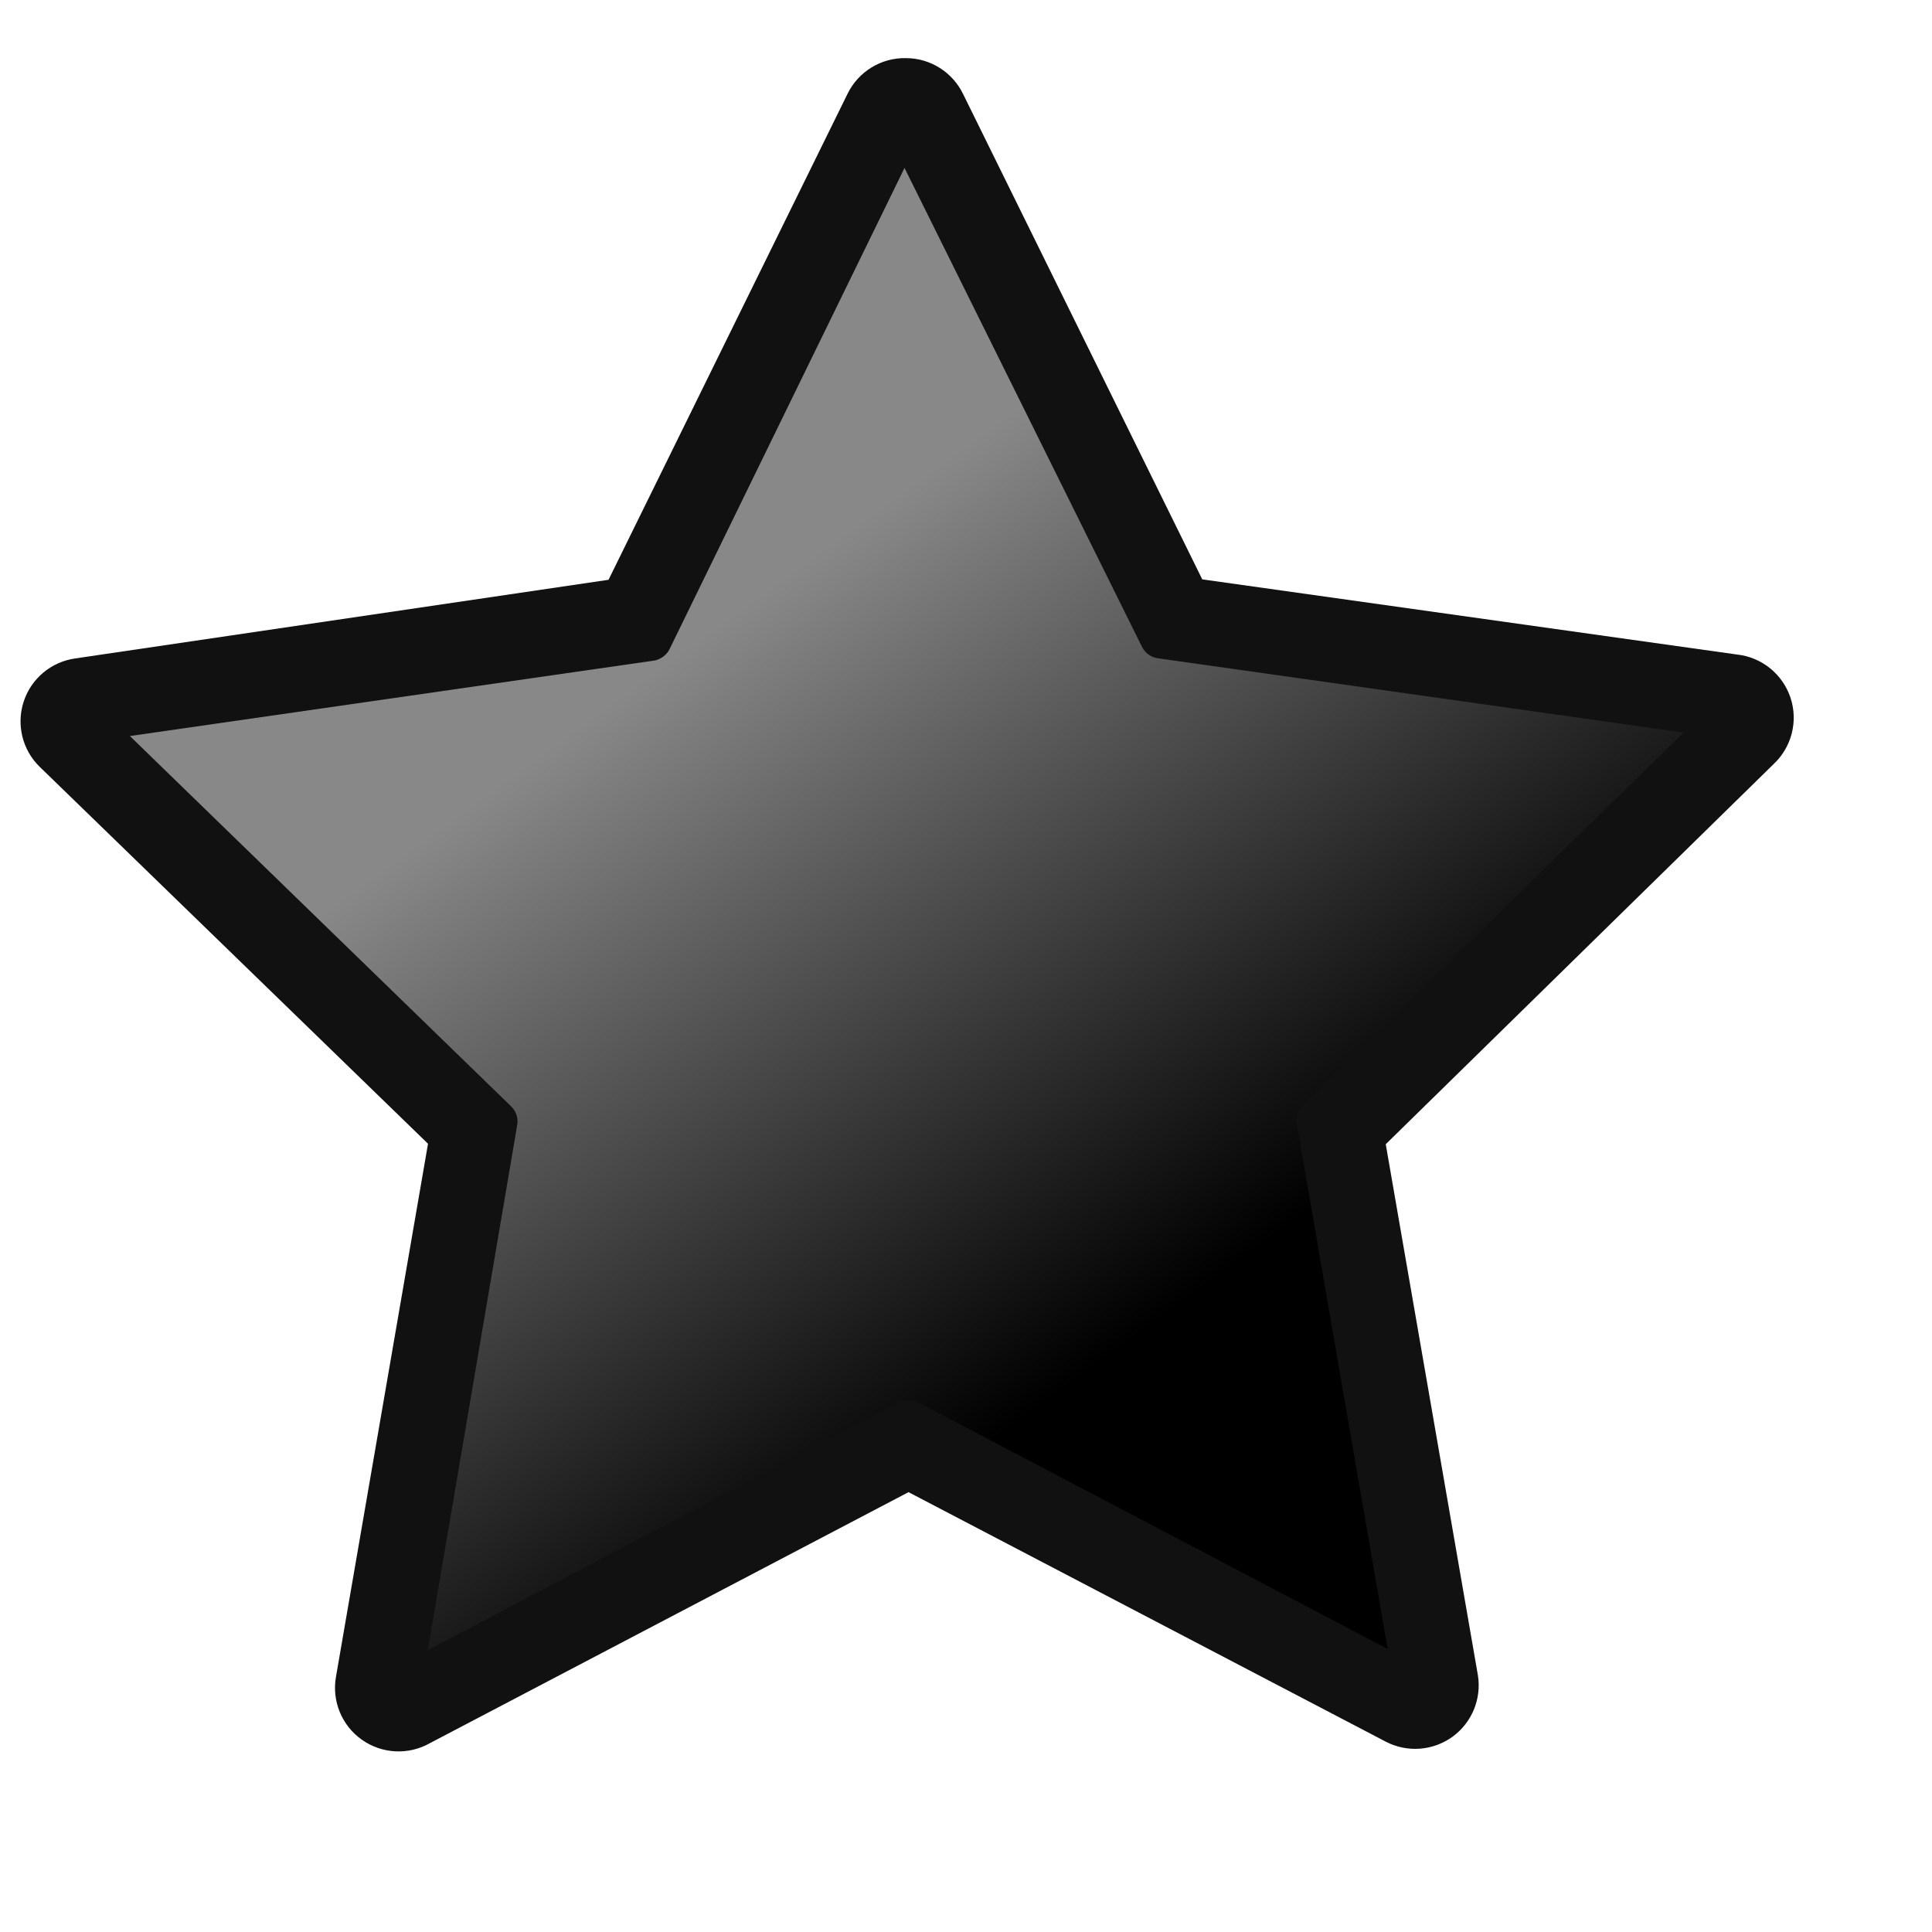 <?xml version="1.0" encoding="UTF-8" standalone="no"?>
<!-- Created with Inkscape (http://www.inkscape.org/) -->
<svg
   xmlns:dc="http://purl.org/dc/elements/1.1/"
   xmlns:cc="http://creativecommons.org/ns#"
   xmlns:rdf="http://www.w3.org/1999/02/22-rdf-syntax-ns#"
   xmlns:svg="http://www.w3.org/2000/svg"
   xmlns="http://www.w3.org/2000/svg"
   xmlns:xlink="http://www.w3.org/1999/xlink"
   xmlns:sodipodi="http://sodipodi.sourceforge.net/DTD/sodipodi-0.dtd"
   xmlns:inkscape="http://www.inkscape.org/namespaces/inkscape"
   width="32"
   height="32"
   id="svg2"
   sodipodi:version="0.32"
   inkscape:version="0.46"
   version="1.0"
   sodipodi:docbase="D:\gfx"
   sodipodi:docname="icon_star.svg"
   inkscape:output_extension="org.inkscape.output.svg.inkscape"
   inkscape:export-filename="D:\proj\icons\released\icon_star.png"
   inkscape:export-xdpi="45"
   inkscape:export-ydpi="45"
   sodipodi:modified="TRUE">
  <defs
     id="defs4">
    <linearGradient
       id="linearGradient3217">
      <stop
         style="stop-color:#000000;stop-opacity:1;"
         offset="0"
         id="stop3219" />
      <stop
         style="stop-color:#888888;stop-opacity:1;"
         offset="1"
         id="stop3221" />
    </linearGradient>
    <linearGradient
       inkscape:collect="always"
       xlink:href="#linearGradient3217"
       id="linearGradient3223"
       x1="22.545"
       y1="22.205"
       x2="13.47"
       y2="12.073"
       gradientUnits="userSpaceOnUse" />
  </defs>
  <sodipodi:namedview
     id="base"
     pagecolor="#ffffff"
     bordercolor="#666666"
     borderopacity="1.0"
     inkscape:pageopacity="0.0"
     inkscape:pageshadow="2"
     inkscape:zoom="19.021172"
     inkscape:cx="9.9653605"
     inkscape:cy="13.102534"
     inkscape:document-units="px"
     inkscape:current-layer="layer1"
     width="32px"
     height="32px"
     showgrid="false"
     gridtolerance="10000"
     inkscape:grid-points="true"
     inkscape:window-width="1679"
     inkscape:window-height="1003"
     inkscape:window-x="1"
     inkscape:window-y="20"
     showguides="true"
     inkscape:snap-global="true">
    <inkscape:grid
       type="xygrid"
       id="grid2395" />
  </sodipodi:namedview>
  <g
     inkscape:label="Calque 1"
     inkscape:groupmode="layer"
     id="layer1">
    <rect
       style="fill:#427bc3;fill-opacity:1;stroke:none"
       id="rect3465"
       width="6"
       height="0"
       x="16"
       y="12.5"
       ry="0" />
    <path
       transform="matrix(0.995,0.101,-0.101,0.995,-1.176,-2.377)"
       style="fill:#111111;fill-opacity:1;stroke:none"
       d="M 16.438,1.688 C 16.027,1.72 15.673,1.988 15.531,2.375 L 12.406,10.781 L 3.75,12.969 C 3.361,13.065 3.06,13.373 2.974,13.764 C 2.888,14.156 3.031,14.562 3.344,14.812 L 10.375,20.375 L 9.75,29.312 C 9.72,29.718 9.927,30.105 10.281,30.305 C 10.636,30.506 11.074,30.484 11.406,30.25 L 18.875,25.312 L 27.156,28.625 C 27.526,28.772 27.947,28.698 28.245,28.434 C 28.542,28.169 28.665,27.76 28.562,27.375 L 26.156,18.781 L 31.906,11.875 C 32.179,11.566 32.247,11.125 32.079,10.749 C 31.91,10.372 31.538,10.128 31.125,10.125 L 22.188,9.781 L 17.438,2.188 C 17.227,1.843 16.839,1.649 16.438,1.688 L 16.438,1.688 z"
       id="path2426" />
    <path
       transform="matrix(0.995,0.101,-0.101,0.995,-1.176,-2.377)"
       style="fill:url(#linearGradient3223);fill-opacity:1;stroke:none"
       d="M 16.594,3.5 L 13.531,11.812 C 13.503,11.892 13.448,11.958 13.375,12 C 13.355,12.012 13.334,12.023 13.312,12.031 L 4.781,14.156 L 11.688,19.625 C 11.78,19.701 11.827,19.819 11.812,19.938 L 11.219,28.719 L 18.562,23.844 C 18.656,23.784 18.772,23.773 18.875,23.812 L 27.031,27.094 L 24.656,18.594 C 24.625,18.486 24.649,18.369 24.719,18.281 L 30.375,11.5 L 21.594,11.156 C 21.48,11.153 21.375,11.095 21.312,11 L 16.594,3.5 z"
       id="path2428" />
  </g>
</svg>

